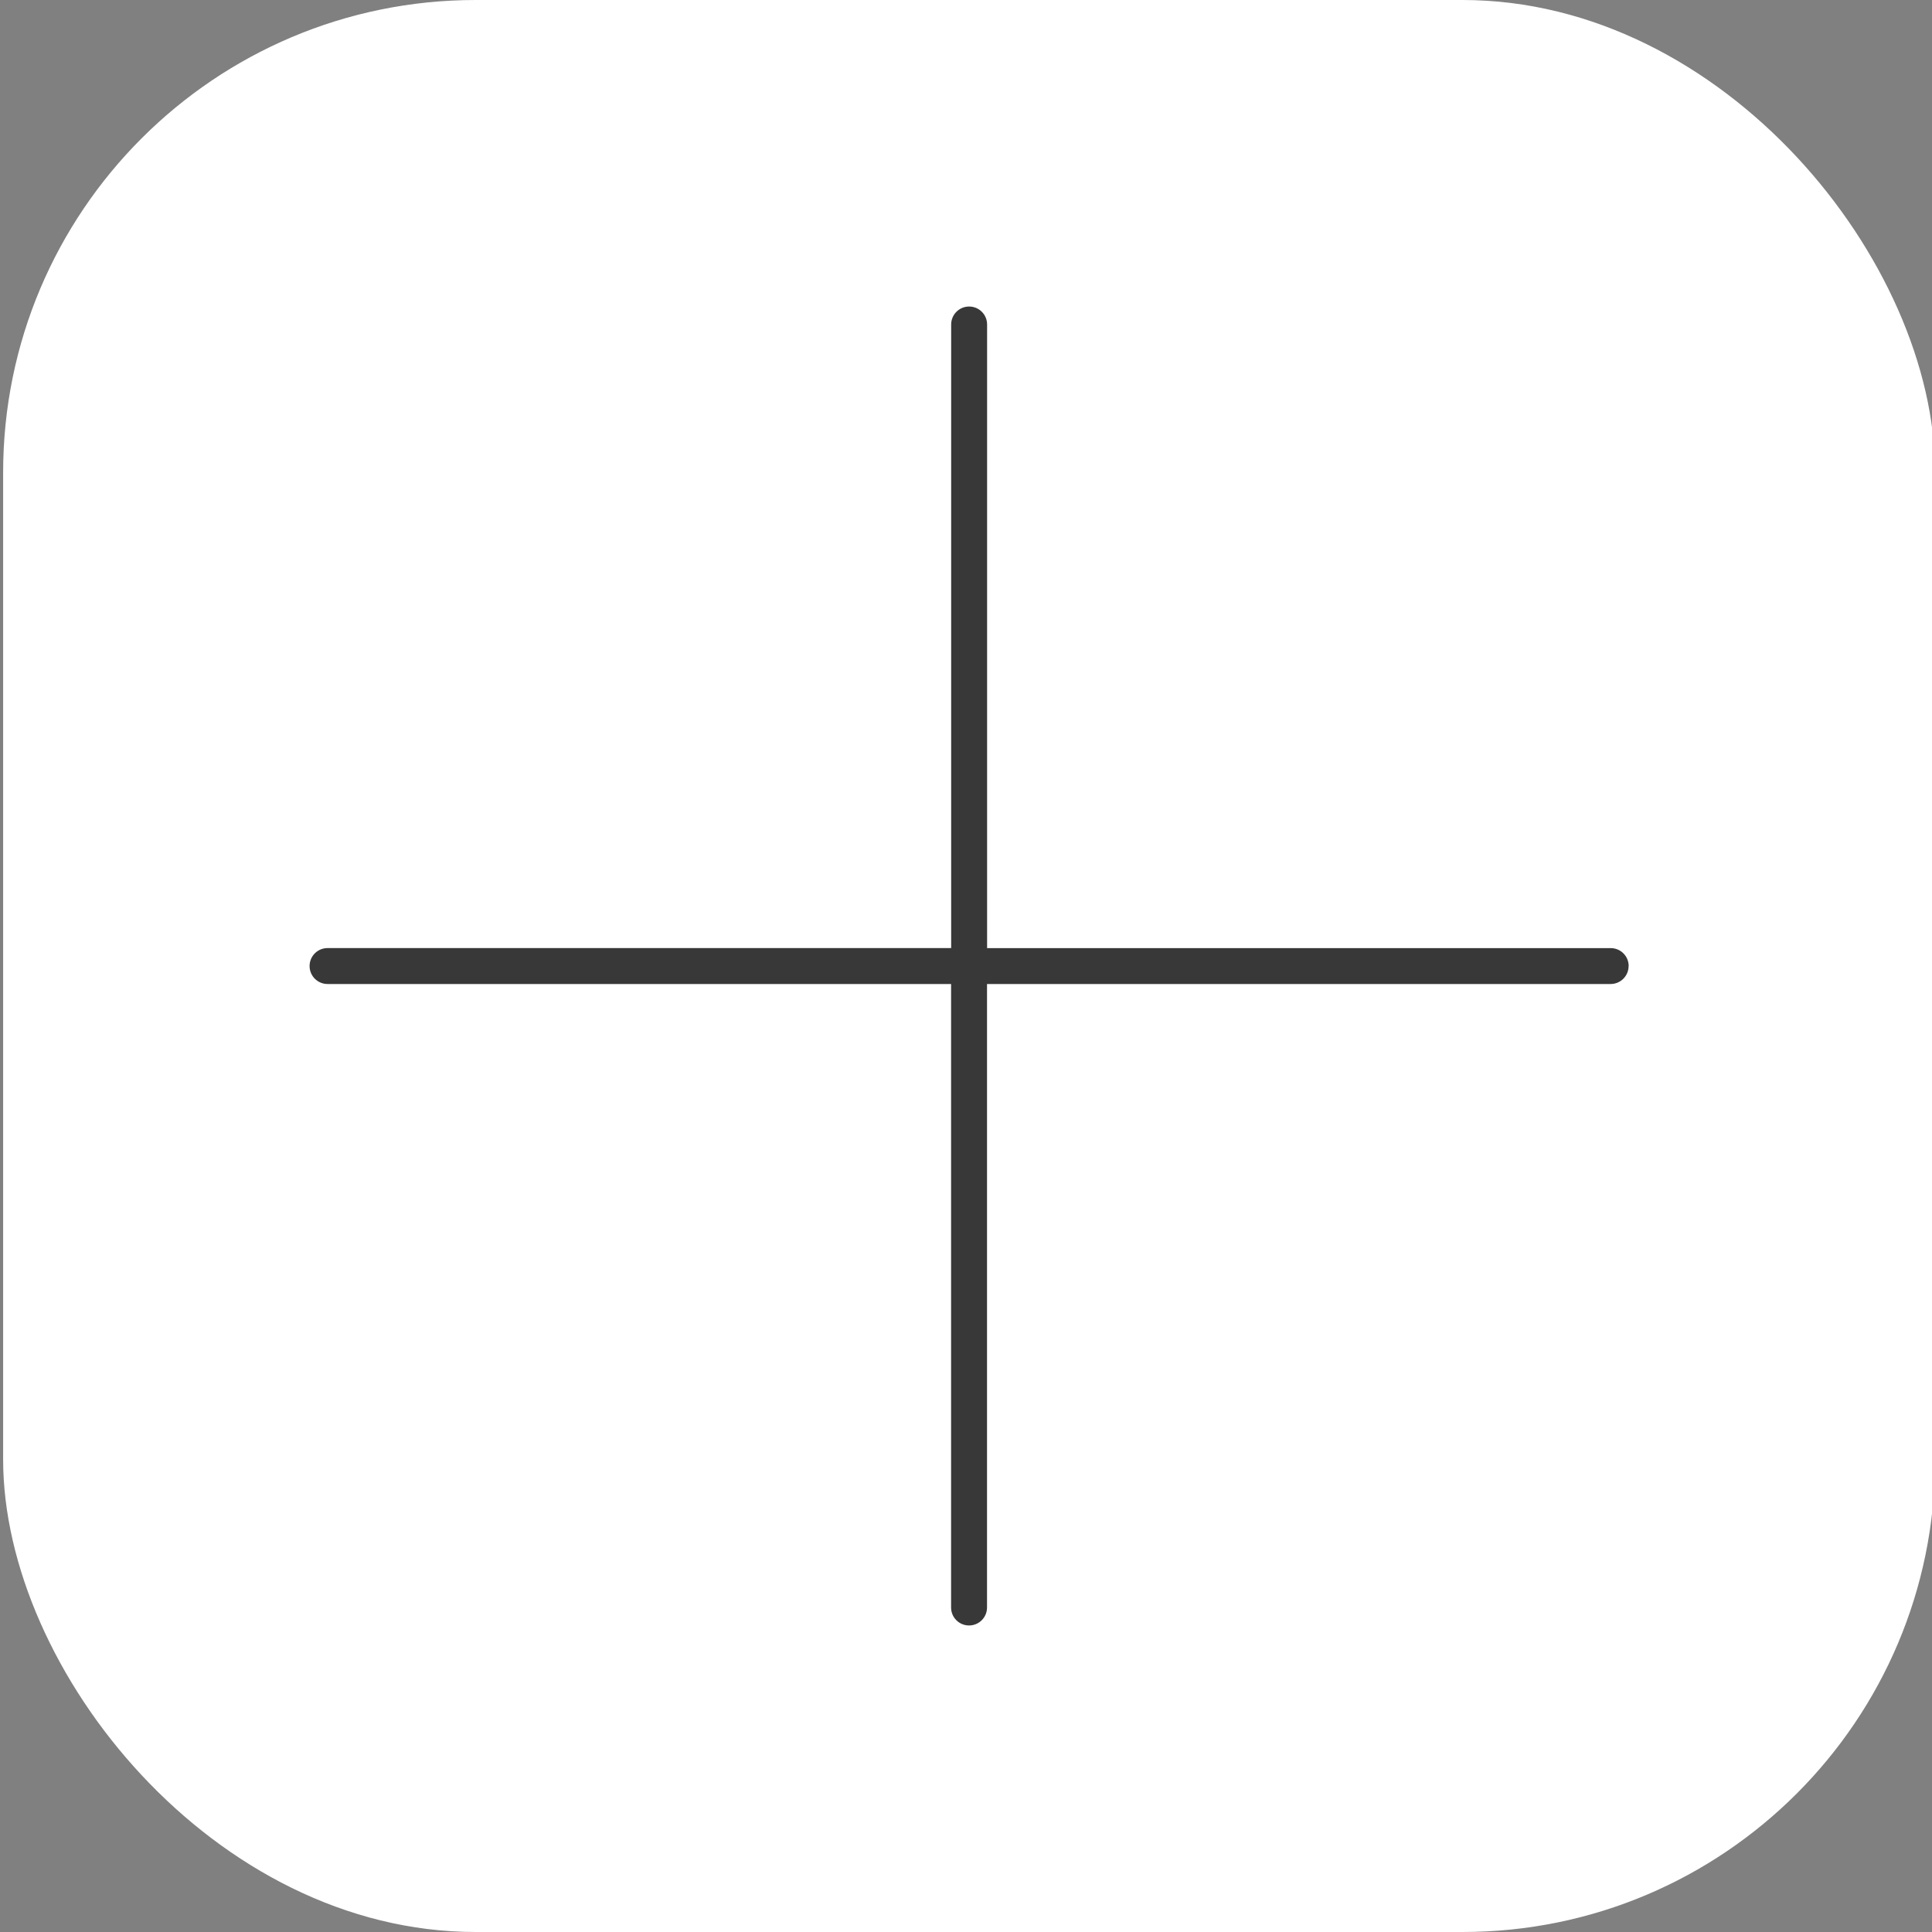 <?xml version="1.0" encoding="UTF-8"?>
<svg id="Layer_1" data-name="Layer 1" xmlns="http://www.w3.org/2000/svg" viewBox="0 0 500 500">
  <rect x="0" y="0" width="500" height="500" fill="#808080" stroke="none"/>
  <defs>
    <style>
      .cls-1 {
        fill: #fff;
      }

      .cls-1, .cls-2 {
        stroke-width: 0px;
      }

      .cls-2 {
        fill: #383838;
      }
    </style>
  </defs>
  <rect class="cls-1" x=".81" width="500" height="500" rx="122.3" ry="122.3"/>
  <path class="cls-2" d="M421.48,250.01c0,2.57-2.08,4.65-4.65,4.65h-161.39v161.36c0,2.57-2.08,4.65-4.65,4.65s-4.65-2.08-4.65-4.65v-161.36H84.77c-2.57,0-4.65-2.08-4.65-4.65s2.08-4.65,4.65-4.65h161.39V83.98c0-2.57,2.08-4.65,4.65-4.65s4.65,2.08,4.65,4.65v161.39h161.39c2.57,0,4.65,2.08,4.65,4.65Z"/>
</svg>